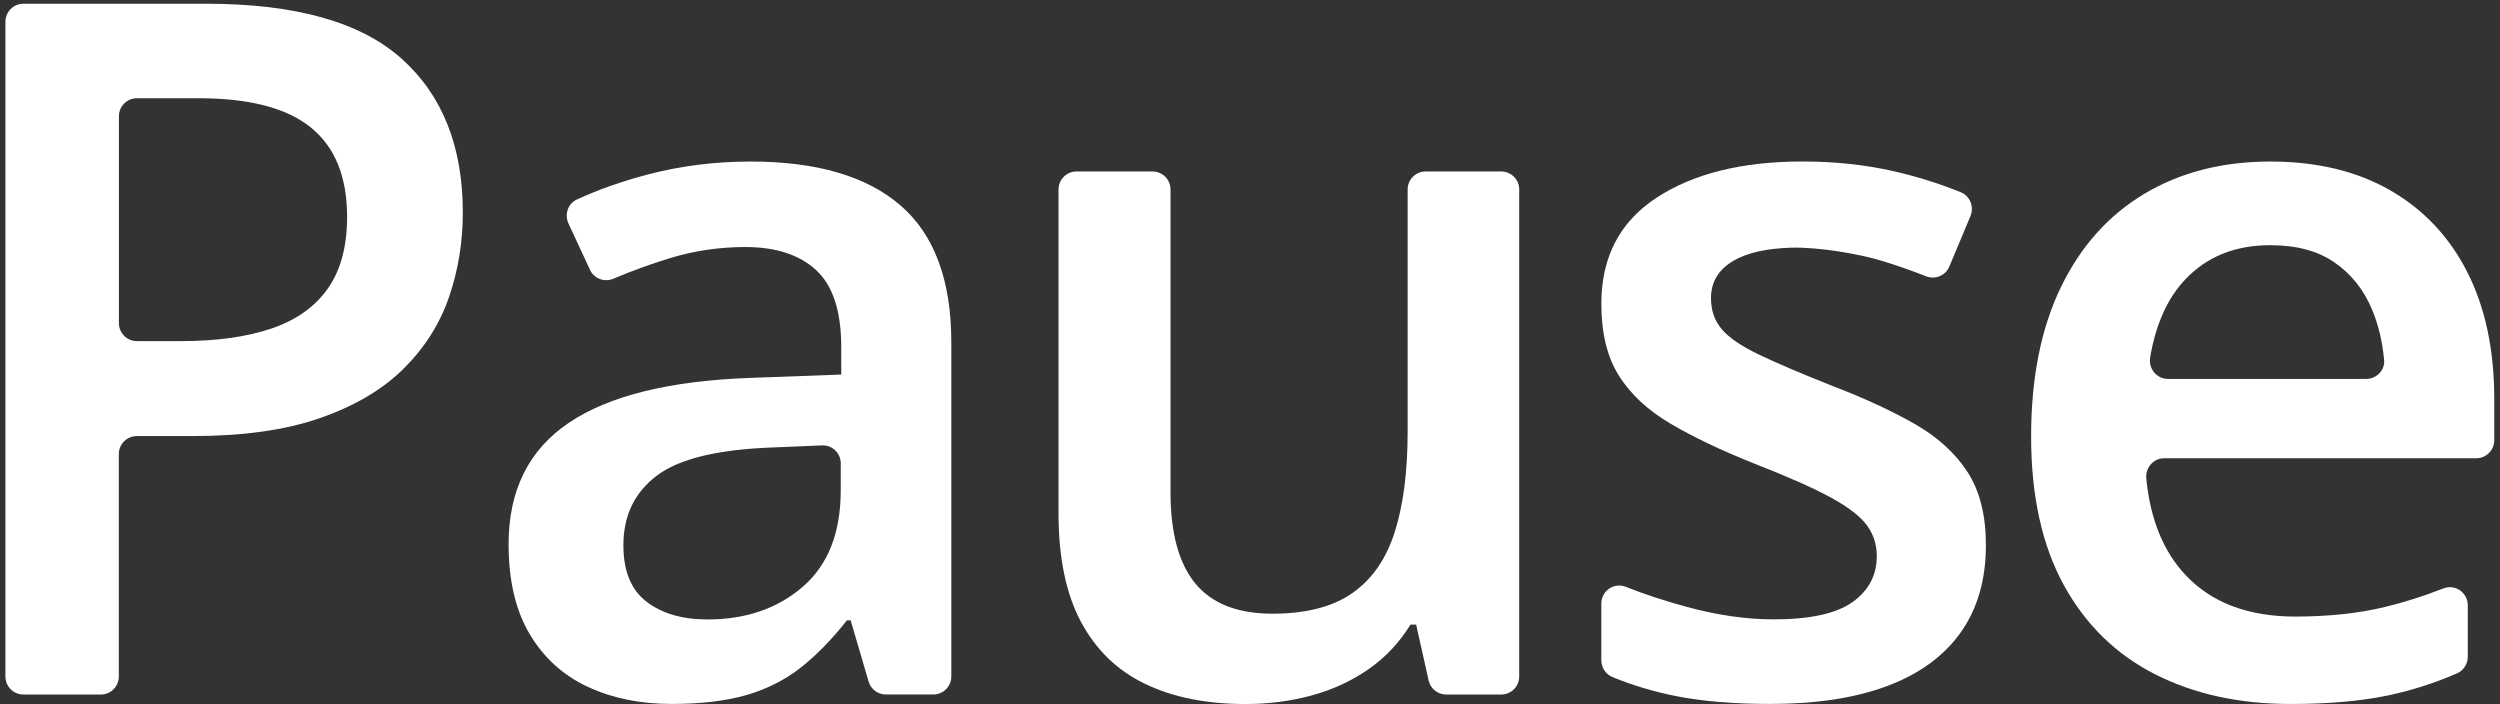<svg width="174" height="49" viewBox="0 0 174 49" fill="none" xmlns="http://www.w3.org/2000/svg">
<rect x="0" y="0" width="174" height="49" fill="#333333" stroke="none"/>
<path d="M14.357 0.26C20.561 0.26 25.089 1.53 27.94 4.075C30.791 6.619 32.212 10.192 32.212 14.796C32.212 16.856 31.889 18.823 31.243 20.699C30.596 22.572 29.537 24.233 28.068 25.682C26.6 27.128 24.666 28.268 22.263 29.101C19.864 29.935 16.907 30.35 13.401 30.35H9.525C8.833 30.35 8.27 30.91 8.27 31.604V47.085C8.27 47.777 7.71 48.34 7.016 48.34H1.632C0.941 48.34 0.378 47.779 0.378 47.085V1.514C0.378 0.822 0.938 0.26 1.632 0.26H14.357ZM13.833 6.837H9.53C8.839 6.837 8.276 7.397 8.276 8.091V22.488C8.276 23.179 8.836 23.742 9.53 23.742H12.585C15.062 23.742 17.161 23.452 18.88 22.87C20.602 22.29 21.912 21.362 22.81 20.091C23.71 18.82 24.158 17.154 24.158 15.094C24.158 12.31 23.32 10.237 21.642 8.879C19.964 7.517 17.361 6.837 13.833 6.837Z" fill="white"/>
<path d="M52.236 11.243C56.84 11.243 60.321 12.263 62.679 14.3C65.034 16.34 66.212 19.517 66.212 23.837V47.083C66.212 47.774 65.652 48.337 64.958 48.337H61.659C61.101 48.337 60.611 47.969 60.455 47.437L59.206 43.175H58.944C57.913 44.491 56.848 45.58 55.753 46.447C54.655 47.314 53.395 47.955 51.971 48.37C50.547 48.785 48.803 48.994 46.743 48.994C44.55 48.994 42.599 48.593 40.888 47.793C39.18 46.993 37.836 45.77 36.861 44.126C35.886 42.481 35.398 40.4 35.398 37.877C35.398 34.129 36.797 31.311 39.592 29.425C42.387 27.541 46.612 26.498 52.27 26.3L58.551 26.069V24.163C58.551 21.663 57.969 19.877 56.807 18.804C55.645 17.731 54 17.193 51.874 17.193C50.054 17.193 48.29 17.455 46.579 17.982C45.258 18.388 43.965 18.859 42.697 19.397C42.07 19.662 41.351 19.4 41.064 18.781L39.564 15.549C39.277 14.927 39.525 14.175 40.147 13.887C41.663 13.188 43.327 12.603 45.146 12.129C47.42 11.538 49.781 11.243 52.236 11.243ZM58.518 32.251C58.518 31.537 57.924 30.968 57.211 30.999L53.847 31.141C49.99 31.272 47.281 31.924 45.723 33.098C44.165 34.271 43.388 35.887 43.388 37.95C43.388 39.747 43.923 41.057 44.999 41.879C46.074 42.702 47.487 43.114 49.24 43.114C51.916 43.114 54.128 42.353 55.884 40.829C57.637 39.304 58.515 37.075 58.515 34.137V32.251H58.518Z" fill="white"/>
<path d="M105.736 13.188V47.085C105.736 47.776 105.176 48.339 104.482 48.339H100.655C100.067 48.339 99.56 47.932 99.432 47.358L98.565 43.474H98.169C97.403 44.722 96.425 45.759 95.243 46.581C94.059 47.403 92.738 48.011 91.28 48.406C89.823 48.802 88.293 49 86.693 49C83.973 49 81.646 48.535 79.706 47.601C77.764 46.67 76.276 45.229 75.233 43.276C74.191 41.325 73.673 38.803 73.673 35.712V13.188C73.673 12.497 74.233 11.934 74.927 11.934H80.213C80.905 11.934 81.468 12.494 81.468 13.188V34.263C81.468 37.091 82.042 39.207 83.193 40.608C84.344 42.01 86.136 42.713 88.569 42.713C90.915 42.713 92.771 42.23 94.142 41.266C95.513 40.302 96.494 38.878 97.085 36.991C97.679 35.107 97.972 32.794 97.972 30.052V13.188C97.972 12.497 98.532 11.934 99.225 11.934H104.479C105.176 11.934 105.736 12.494 105.736 13.188Z" fill="white"/>
<path d="M138.219 37.947C138.219 40.336 137.64 42.353 136.478 43.998C135.315 45.642 133.621 46.888 131.397 47.729C129.17 48.571 126.448 48.994 123.226 48.994C120.682 48.994 118.494 48.813 116.666 48.451C115.119 48.144 113.639 47.704 112.226 47.124C111.755 46.932 111.452 46.458 111.452 45.948V42.008C111.452 41.13 112.329 40.517 113.146 40.84C114.442 41.353 115.832 41.812 117.321 42.219C119.481 42.813 121.523 43.108 123.455 43.108C125.977 43.108 127.802 42.707 128.931 41.907C130.059 41.107 130.625 40.037 130.625 38.702C130.625 37.914 130.399 37.206 129.951 36.581C129.499 35.957 128.669 35.311 127.451 34.642C126.236 33.973 124.441 33.179 122.075 32.256C119.773 31.337 117.833 30.411 116.253 29.478C114.676 28.547 113.48 27.432 112.669 26.139C111.858 24.846 111.454 23.179 111.454 21.139C111.454 17.895 112.736 15.434 115.303 13.757C117.867 12.079 121.253 11.24 125.464 11.24C127.699 11.24 129.809 11.466 131.793 11.914C133.373 12.274 134.931 12.759 136.466 13.378C137.113 13.637 137.414 14.395 137.144 15.039L135.672 18.556C135.407 19.188 134.686 19.478 134.05 19.227C133.044 18.832 132.035 18.478 131.027 18.168C129.324 17.644 126.467 17.187 124.686 17.238C122.942 17.288 121.596 17.591 120.645 18.152C119.603 18.765 119.085 19.631 119.085 20.749C119.085 21.605 119.336 22.326 119.84 22.92C120.344 23.511 121.214 24.104 122.454 24.695C123.694 25.289 125.419 26.022 127.635 26.9C129.806 27.733 131.684 28.605 133.276 29.514C134.864 30.425 136.087 31.537 136.94 32.853C137.793 34.165 138.219 35.862 138.219 37.947Z" fill="white"/>
<path d="M158.012 11.243C161.256 11.243 164.043 11.912 166.364 13.249C168.688 14.587 170.475 16.482 171.723 18.937C172.972 21.393 173.599 24.33 173.599 27.75V30.64C173.599 31.331 173.039 31.894 172.345 31.894H150.629C149.874 31.894 149.308 32.557 149.381 33.309C149.662 36.161 150.582 38.407 152.14 40.051C153.949 41.957 156.485 42.913 159.754 42.913C162.078 42.913 164.165 42.688 166.018 42.239C167.337 41.918 168.685 41.492 170.065 40.954C170.879 40.636 171.757 41.249 171.757 42.125V45.709C171.757 46.207 171.464 46.67 171.004 46.868C169.427 47.551 167.824 48.063 166.197 48.404C164.313 48.799 162.053 48.997 159.422 48.997C155.846 48.997 152.703 48.306 149.983 46.924C147.263 45.541 145.148 43.471 143.634 40.709C142.124 37.947 141.366 34.505 141.366 30.383C141.366 26.306 142.057 22.842 143.436 19.991C144.819 17.14 146.758 14.972 149.258 13.481C151.764 11.99 154.681 11.243 158.012 11.243ZM158.012 17.065C155.579 17.065 153.611 17.853 152.109 19.433C150.863 20.741 150.044 22.555 149.651 24.873C149.52 25.651 150.1 26.373 150.889 26.373H164.684C165.403 26.373 166.002 25.768 165.935 25.055C165.815 23.767 165.536 22.602 165.099 21.557C164.519 20.164 163.647 19.068 162.485 18.268C161.323 17.463 159.834 17.065 158.012 17.065Z" fill="white"/>
</svg>
